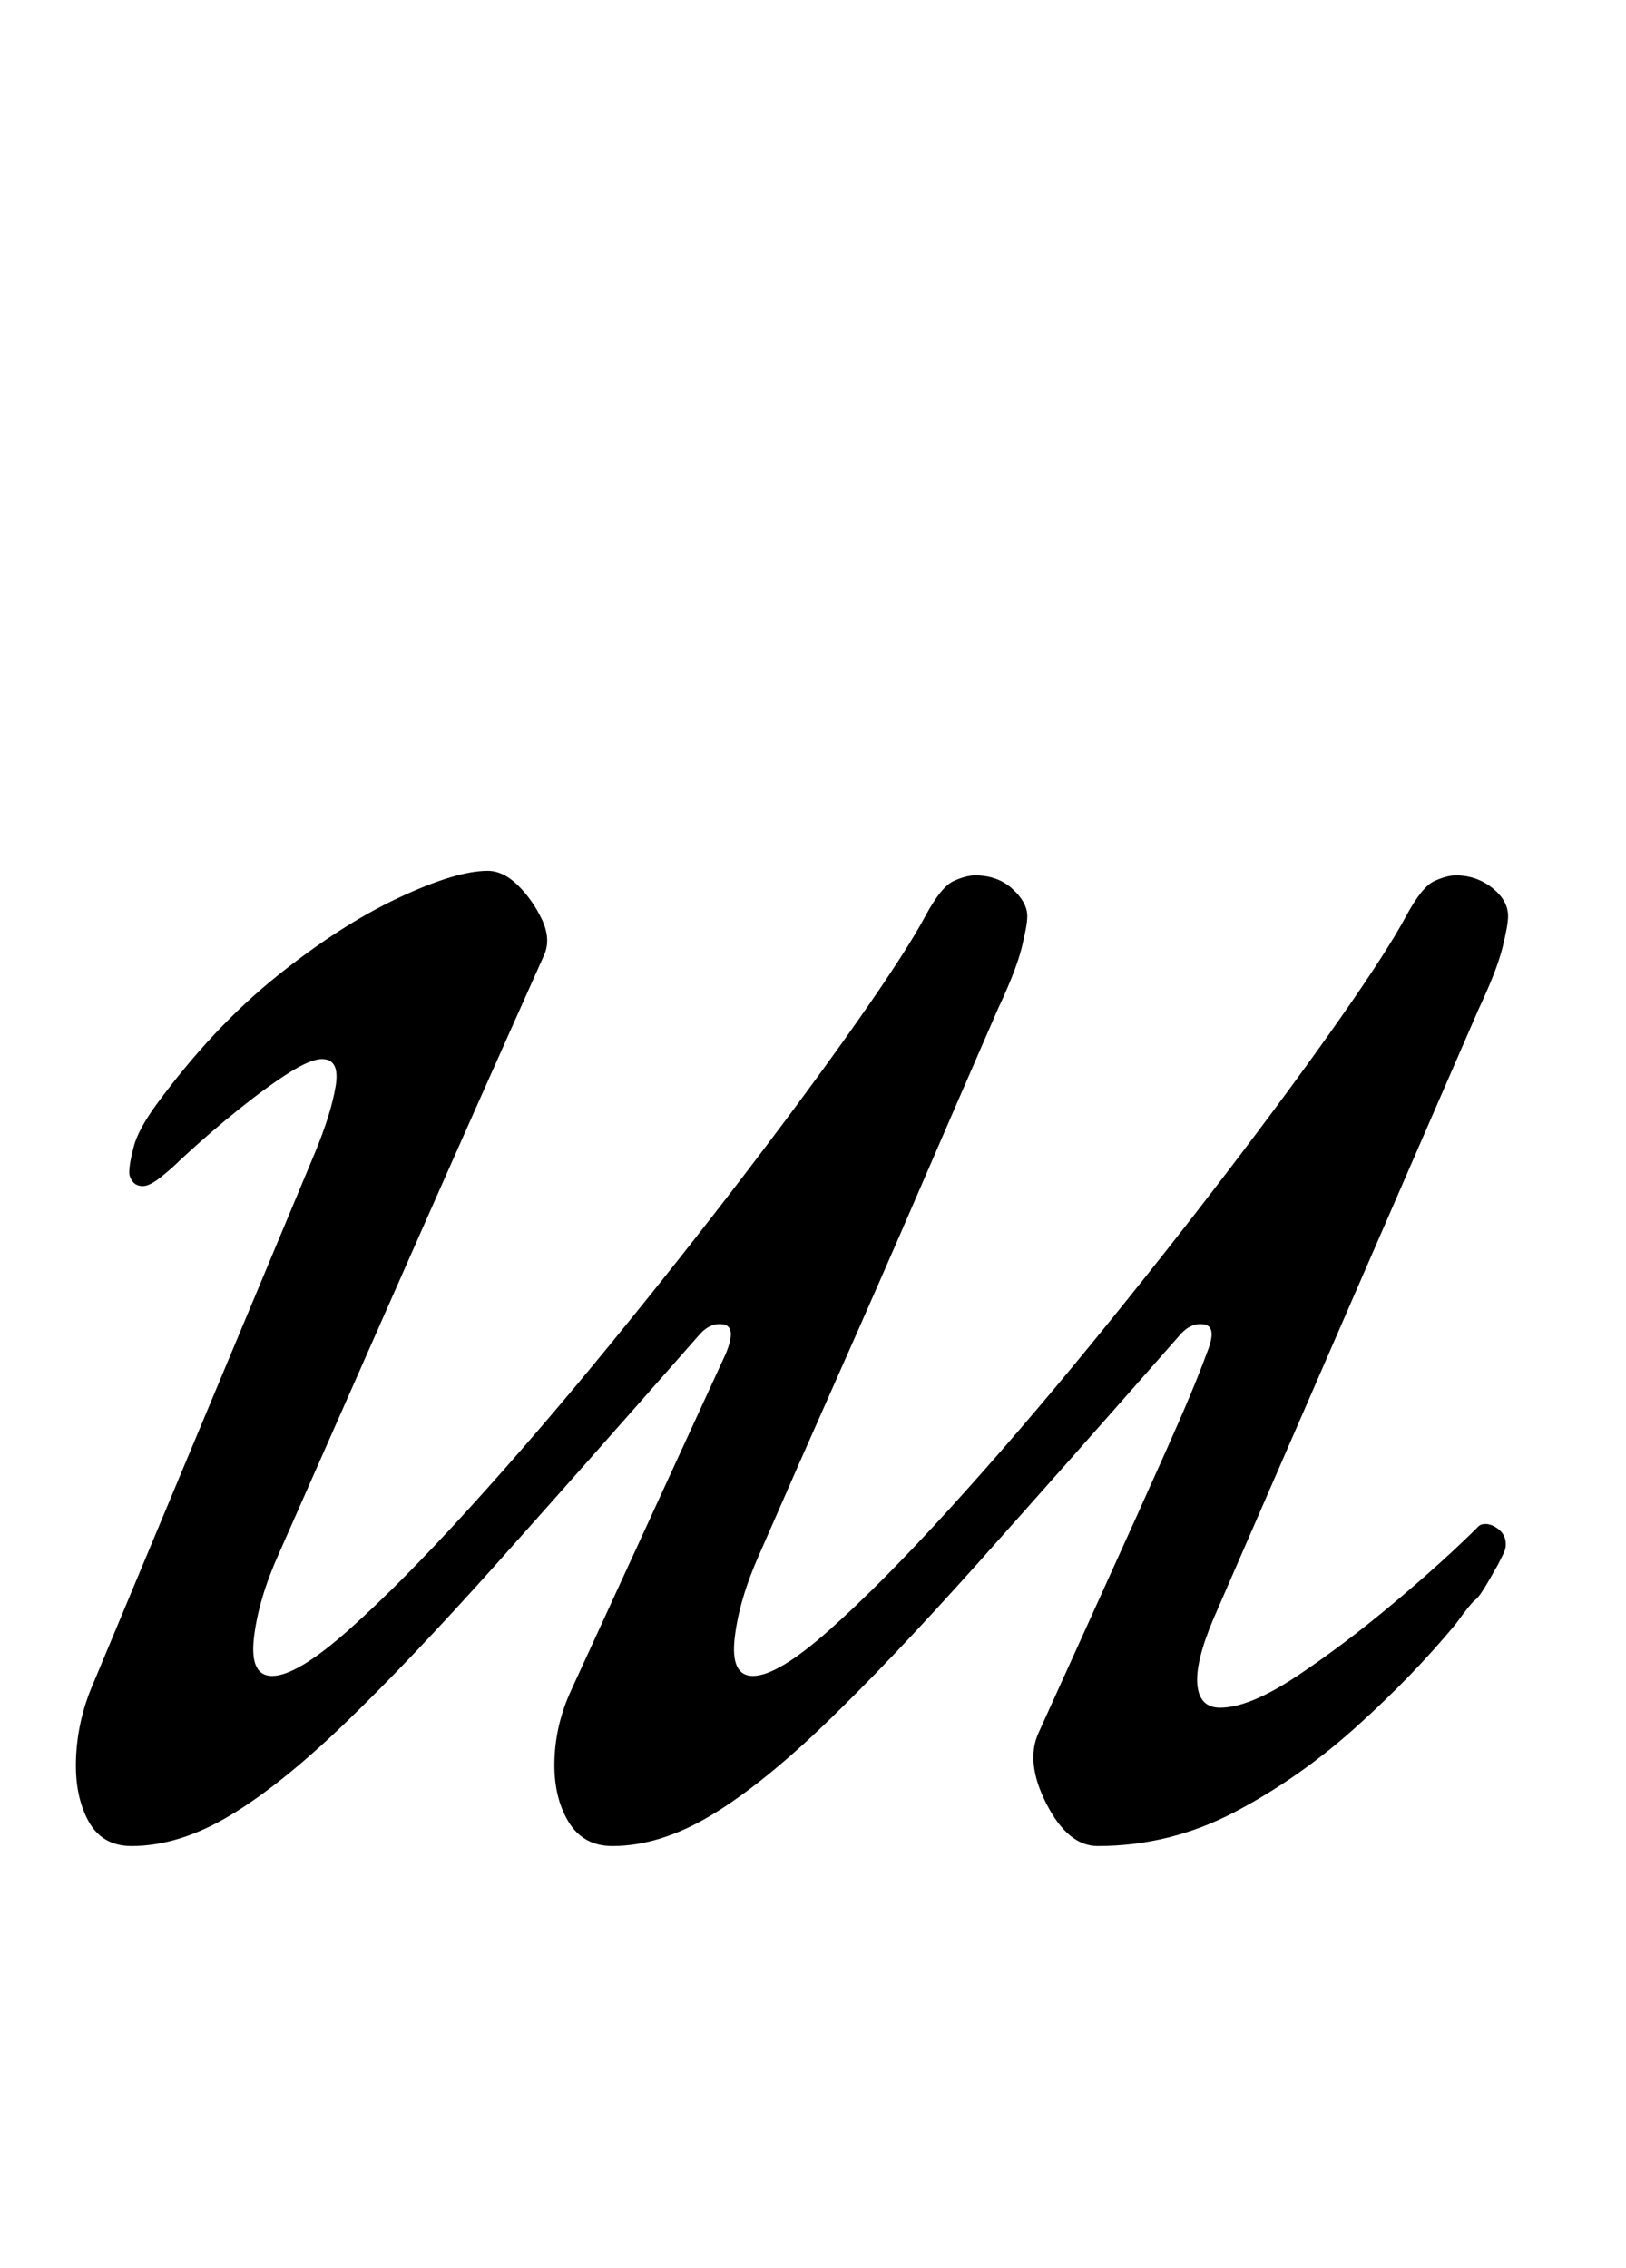 <?xml version="1.0" standalone="no"?>
<!DOCTYPE svg PUBLIC "-//W3C//DTD SVG 1.1//EN" "http://www.w3.org/Graphics/SVG/1.1/DTD/svg11.dtd" >
<svg xmlns="http://www.w3.org/2000/svg" xmlns:xlink="http://www.w3.org/1999/xlink" version="1.1" viewBox="-10 0 717 1000">
  <g transform="matrix(1 0 0 -1 0 800)">
   <path fill="currentColor"
d="M48 -14q-13 0 -19 11t-5.5 27t6.5 31l99 237q7 17 9 29t-6 12q-5 0 -14.5 -6t-22 -16t-25.5 -22q-4 -4 -9 -8t-8 -4t-4.5 2t-1.5 4q0 4 2 11.5t10 18.5q25 34 53 56.5t53.5 34.5t39.5 12q7 0 13.5 -6.5t10.5 -15t1 -15.5q-30 -67 -58.5 -131.5t-58.5 -132.5
q-9 -20 -11 -37t8 -17q11 0 34 20.5t53 53.5t61.5 71.5t60.5 76.5t50 68t29 45q7 13 12.5 15.5t9.5 2.5q10 0 16.5 -6t6.5 -12q0 -4 -2.5 -14t-10.5 -27q-17 -39 -34.5 -79.5t-35.5 -81t-35 -79.5q-9 -20 -11 -37t8 -17q11 0 34 20.5t53 53.5t61.5 71.5t60.5 76.5t50 68
t29 45q7 13 12.5 15.5t9.5 2.5q9 0 16 -5.5t7 -12.5q0 -4 -2.5 -14t-10.5 -27l-117 -269q-8 -19 -7 -29t10 -10q13 0 34 14t43 32.5t37 33.5q1 1 3 1q3 0 6 -2.5t3 -6.5q0 -2 -1 -4l-2.5 -5t-4 -7t-6 -8.5t-8.5 -10.5q-19 -23 -44 -45.5t-53.5 -37.5t-60.5 -15
q-13 0 -22.5 18.5t-3.5 31.5q14 31 29 64t27.5 61t17.5 42q5 12 -1 13t-11 -5q-51 -58 -89 -100.5t-66.5 -70t-51 -41t-43.5 -13.5q-13 0 -19.5 11t-6 27t7.5 31l68 148q5 12 -1 13t-11 -5q-51 -58 -89 -100.5t-66.5 -70t-51 -41t-43.5 -13.5z" />
  </g>

</svg>
